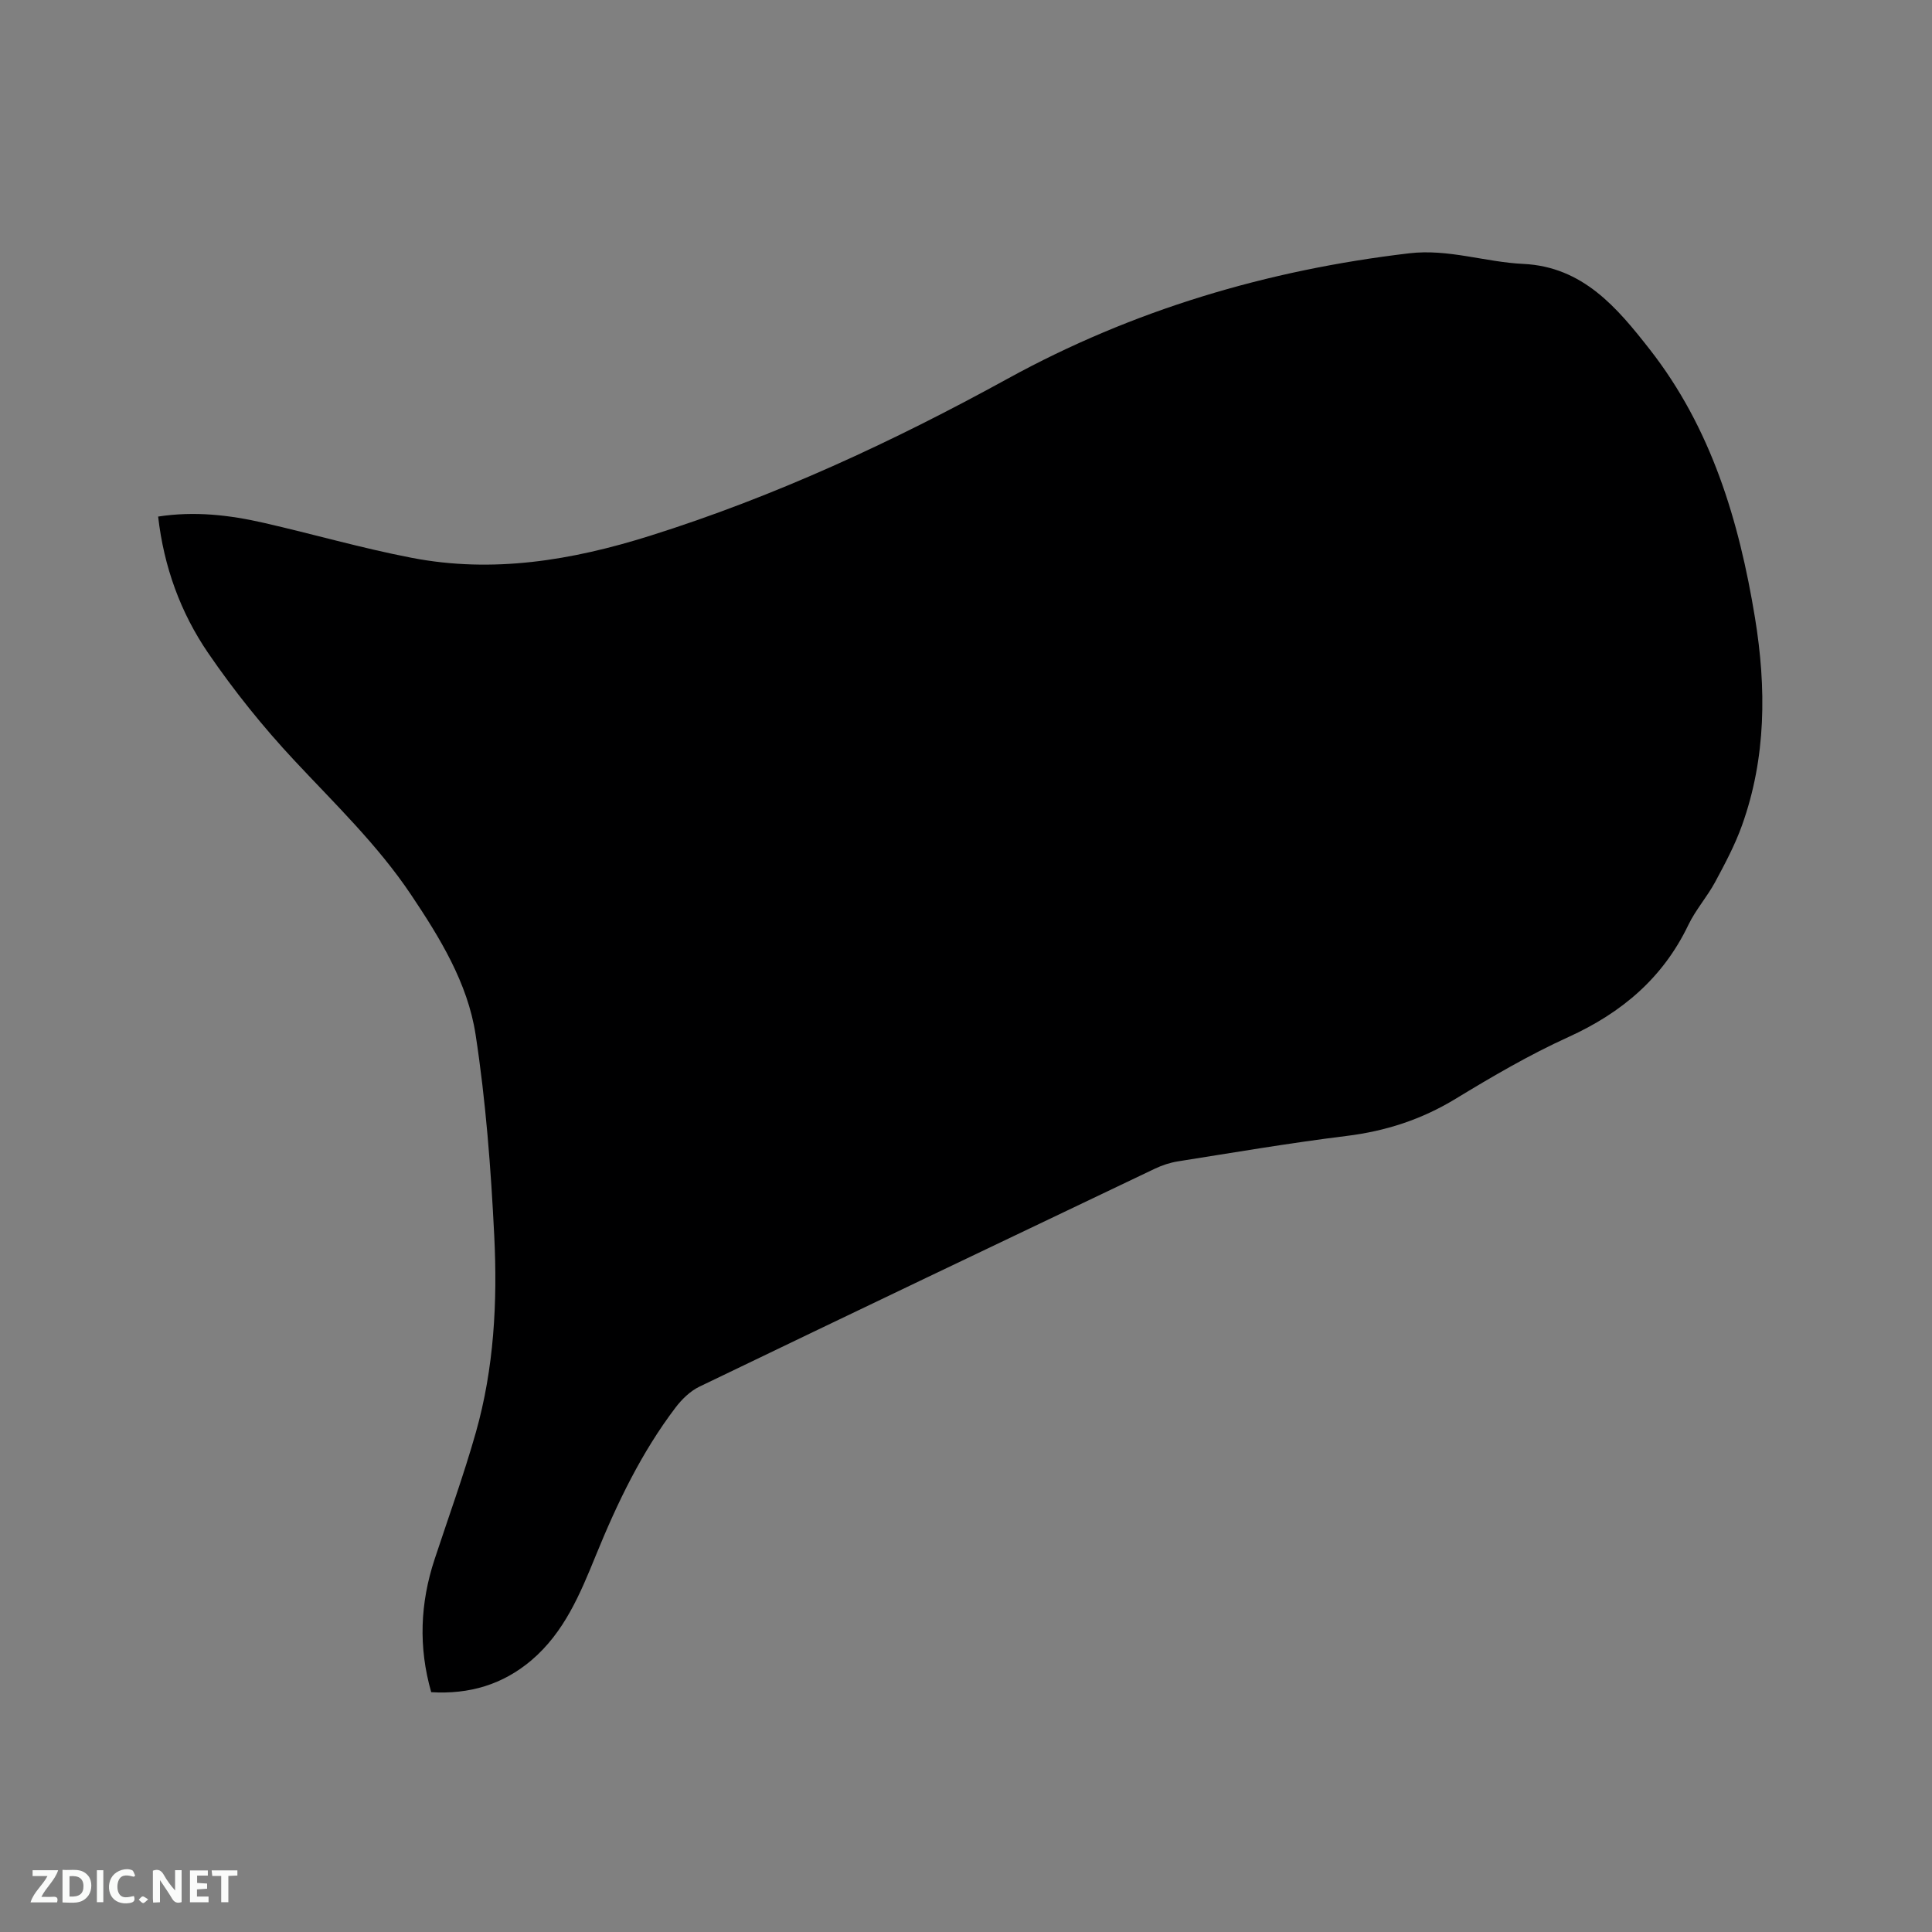 <svg enable-background="new 0 0 400 400" viewBox="0 0 400 400" xmlns="http://www.w3.org/2000/svg"><rect x="0" y="0" width="400" height="400" fill="#808080" stroke="none"/><path d="m89.28 350.35c-2.67-9.32-2.3-18.44.7-27.52 2.88-8.74 6.03-17.41 8.54-26.26 3.76-13.28 4.49-27 3.81-40.67-.69-13.95-1.75-27.95-3.87-41.74-1.64-10.65-7.37-19.98-13.36-28.92-6.89-10.29-15.77-18.81-24.16-27.8-6.48-6.93-12.49-14.42-17.85-22.25-5.7-8.34-9.16-17.81-10.35-28.24 7.53-1.16 14.75-.33 21.87 1.3 10.21 2.33 20.3 5.25 30.58 7.23 16.84 3.26 33.16.56 49.42-4.56 25.9-8.15 50.29-19.48 74.02-32.52 25.93-14.24 53.79-22.5 83.15-25.96 8.09-.95 15.72 1.83 23.61 2.2 12.35.59 19.45 9.11 26.15 17.67 12.75 16.28 18.52 35.51 21.81 55.59 2.37 14.51 2.34 28.96-2.69 42.99-1.45 4.05-3.51 7.92-5.56 11.73-1.66 3.07-4.05 5.76-5.55 8.89-5.28 11.01-13.82 18.19-24.83 23.2-8.08 3.67-15.8 8.19-23.4 12.81-7.02 4.27-14.44 6.67-22.57 7.67-11.66 1.44-23.26 3.42-34.88 5.26-1.64.26-3.29.81-4.8 1.53-31.44 14.99-62.88 29.99-94.26 45.11-1.89.91-3.61 2.58-4.91 4.28-7.11 9.35-12.13 19.85-16.54 30.67-3.25 7.97-6.53 15.91-13.33 21.7-5.94 5.03-12.83 7.08-20.75 6.61z" fill="#000001"/><g fill="#fafbfa"><path d="m37.59 393.81c-.92.31-1.52.05-2-.78-.7-1.2-1.52-2.34-2.47-3.78v4.59c-.55.03-.95.05-1.41.07-.03-.37-.06-.64-.06-.91 0-1.91 0-3.81 0-5.7 1.13-.41 1.77-.03 2.29.91.62 1.11 1.38 2.14 2.31 3.19v-4.2h1.35v6.61z"/><path d="m12.94 393.88v-6.75c1.9.19 3.93-.54 5.37 1.29.8 1.01.78 2.88.03 3.97-1.37 1.97-3.4 1.51-5.4 1.49m1.45-1.22c2.04.12 2.92-.58 2.89-2.21-.03-1.51-.98-2.19-2.89-2z"/><path d="m11.81 393.87h-5.49c.68-2.18 2.47-3.48 3.51-5.45h-3.08v-1.21h5.29c-.71 2.13-2.44 3.48-3.47 5.51.86 0 1.63.04 2.39-.01.79-.05 1.14.21.85 1.16"/><path d="m39.33 393.86v-6.61h3.7v1.07h-2.22v1.52c.68.04 1.34.09 2.07.13v1.07c-.72.05-1.38.09-2.1.14v1.48h2.4v1.19h-3.85z"/><path d="m27.71 388.56c-1.15-.3-2.46-.61-3.1.64-.37.73-.41 1.93-.06 2.67.63 1.35 1.99.93 3.17.68.35.94-.01 1.32-.93 1.46-1.62.25-3.05-.27-3.76-1.48-.73-1.24-.6-3.03.31-4.17.88-1.11 2.71-1.7 4-1.16.32.13.44.74.65 1.12-.1.08-.19.16-.28.24"/><path d="m49.15 387.24v1.07c-.59.02-1.17.05-1.87.08v5.44h-1.48v-5.44h-1.85c-.05-.4-.08-.73-.13-1.15z"/><path d="m20.06 387.21h1.33v6.62h-1.33z"/><path d="m30.68 393.25c-.49.38-.8.79-1.05.76-.32-.05-.6-.45-.9-.7.26-.24.51-.64.8-.67.29-.04.62.3 1.15.61"/></g></svg>